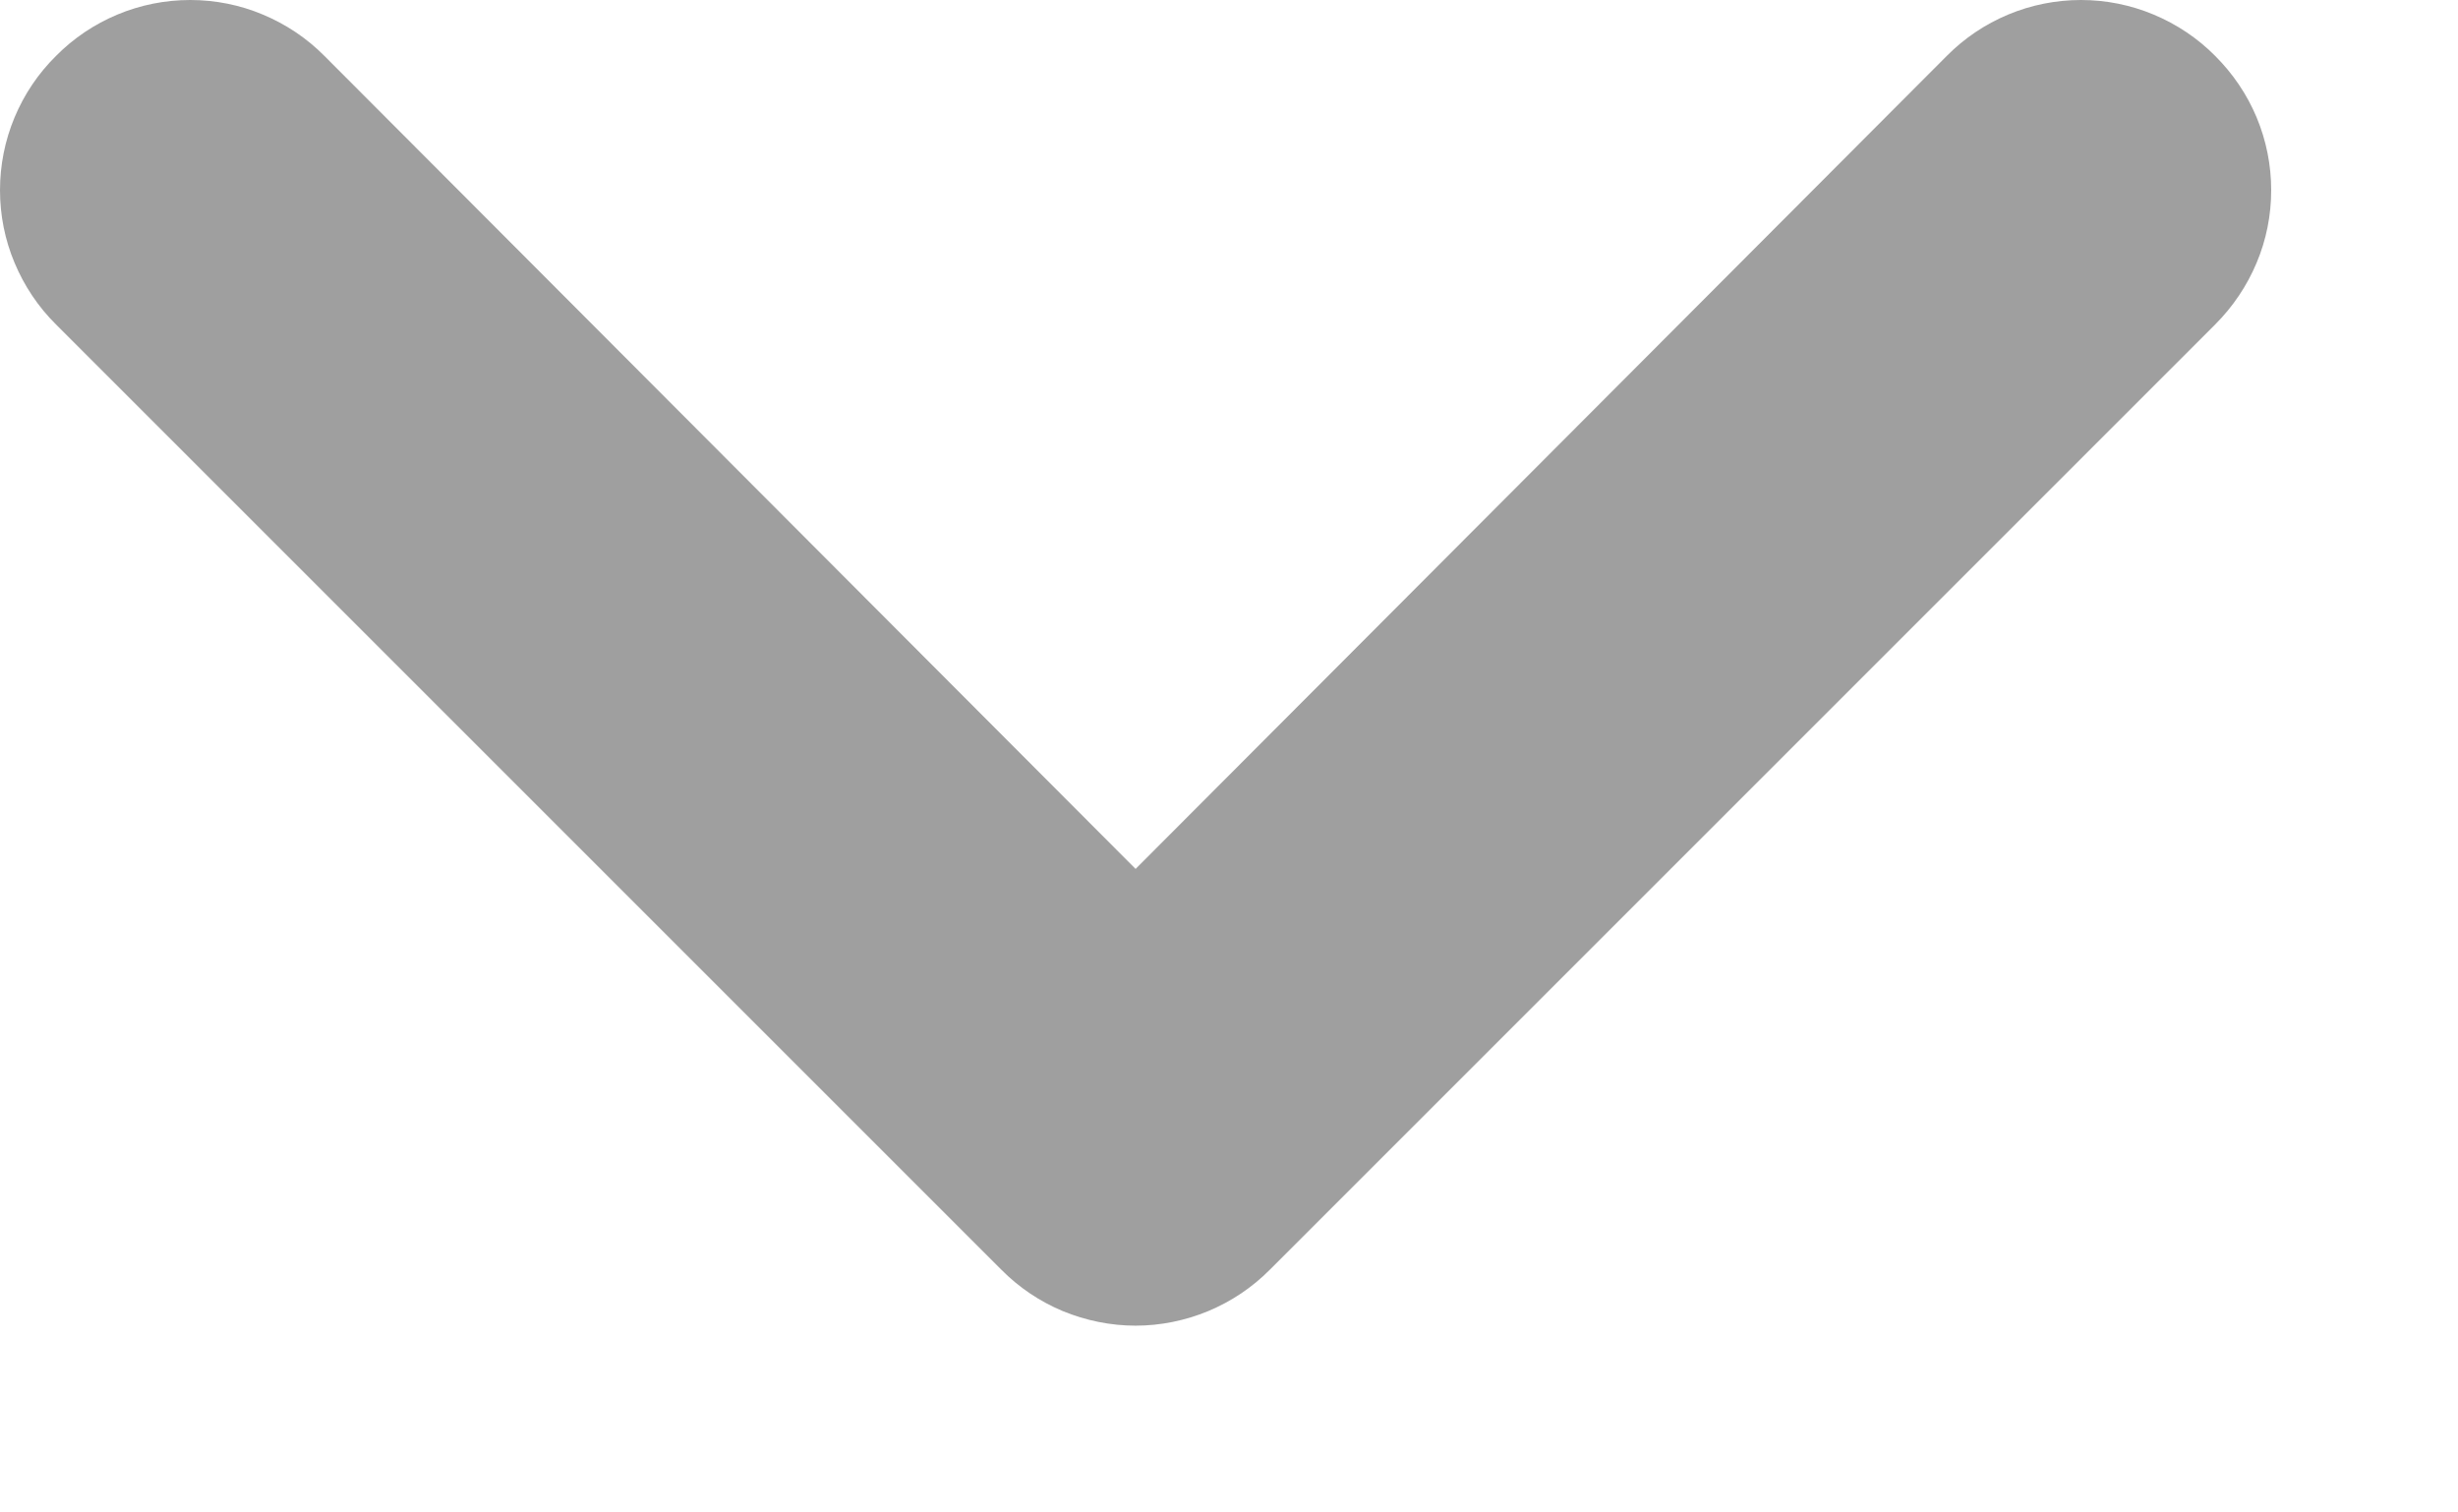 <svg width="13" height="8" viewBox="0 0 13 8" fill="none" xmlns="http://www.w3.org/2000/svg">
<path d="M0.296 0.296C0.202 0.389 0.128 0.499 0.077 0.621C0.026 0.743 -2.68292e-07 0.874 -2.62522e-07 1.006C-2.56751e-07 1.138 0.026 1.269 0.077 1.39C0.128 1.512 0.202 1.623 0.296 1.716L5.296 6.716C5.389 6.81 5.499 6.884 5.621 6.935C5.743 6.985 5.874 7.012 6.006 7.012C6.138 7.012 6.269 6.985 6.39 6.935C6.512 6.884 6.623 6.81 6.716 6.716L11.716 1.716C11.809 1.623 11.884 1.512 11.935 1.39C11.986 1.269 12.012 1.138 12.012 1.006C12.012 0.874 11.986 0.743 11.935 0.621C11.884 0.499 11.809 0.389 11.716 0.296C11.623 0.202 11.512 0.128 11.39 0.077C11.268 0.026 11.138 -4.86849e-07 11.006 -4.81079e-07C10.874 -4.75308e-07 10.743 0.026 10.621 0.077C10.499 0.128 10.389 0.202 10.296 0.296L6.006 4.596L1.716 0.296C1.623 0.202 1.512 0.128 1.39 0.077C1.269 0.026 1.138 -4.97353e-08 1.006 -4.39648e-08C0.874 -3.81944e-08 0.743 0.026 0.621 0.077C0.499 0.128 0.389 0.202 0.296 0.296Z" fill="#9F9F9F"/>
</svg>
